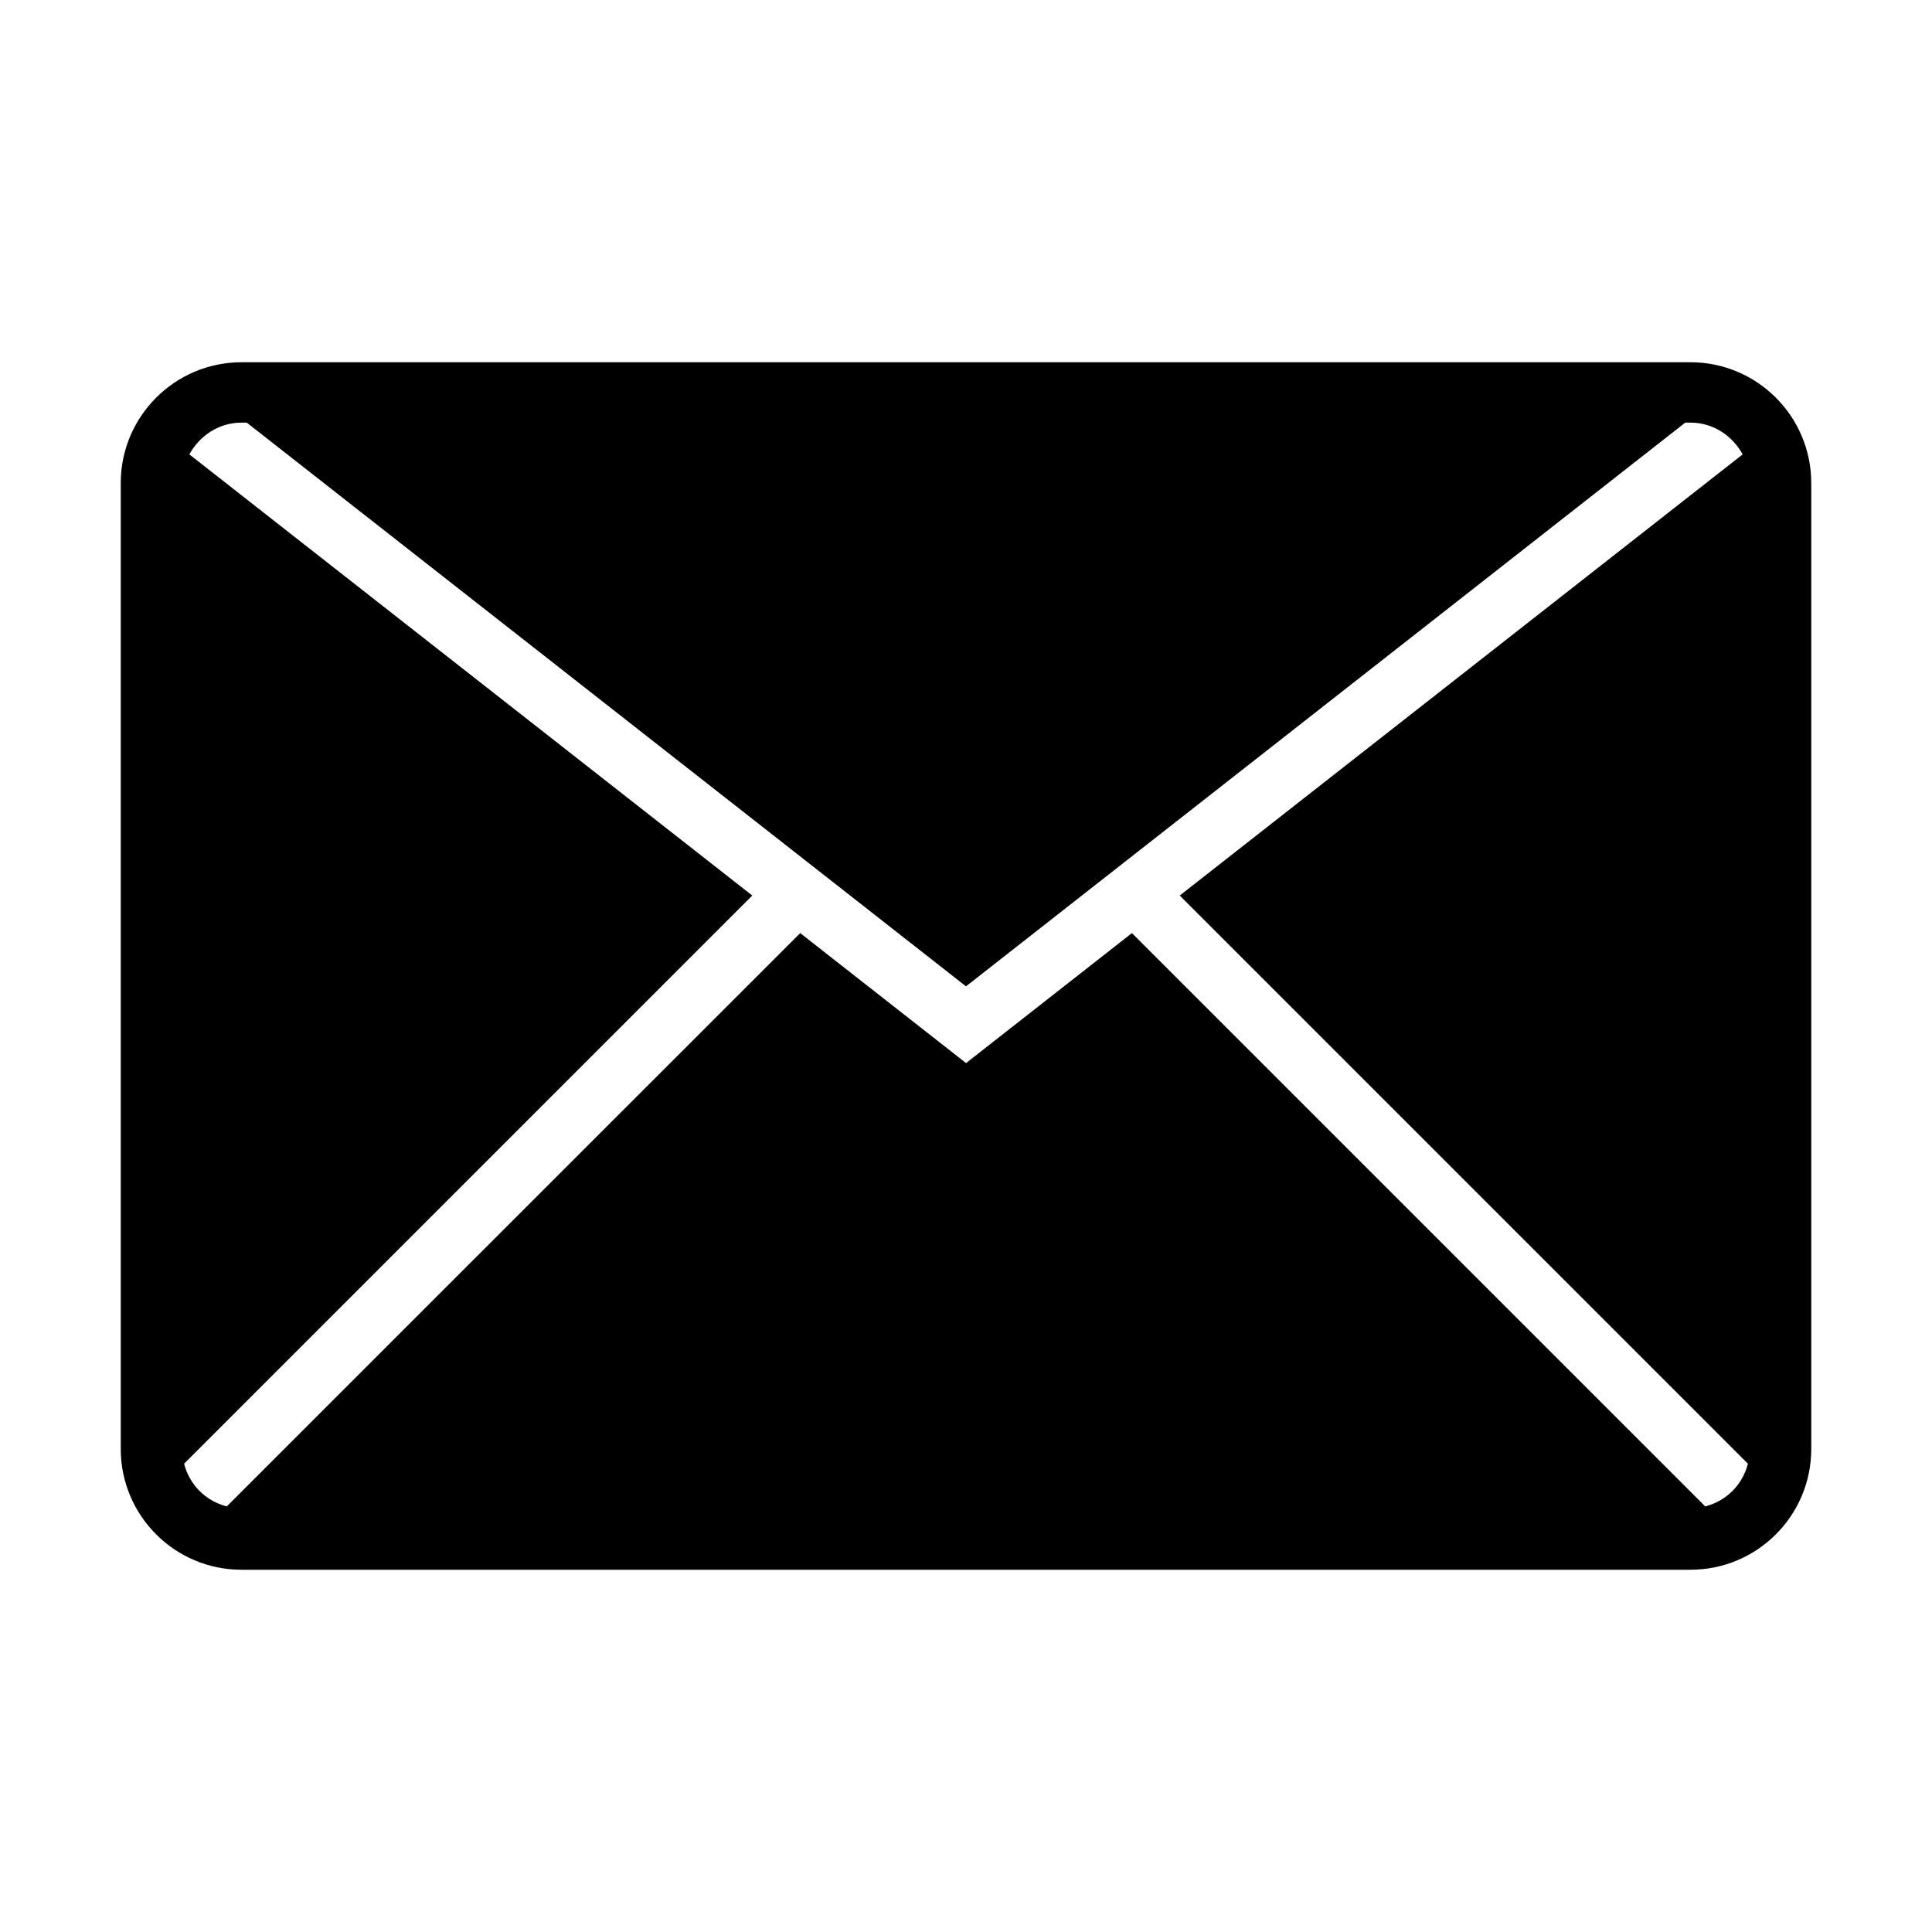 <?xml version="1.0" encoding="UTF-8"?><svg id="icons" xmlns="http://www.w3.org/2000/svg" viewBox="0 0 32 32"><path d="M28,6H4c-1.104,0-2,.898-2,2v16c0,1.103.896,2,2,2h24c1.104,0,2-.897,2-2V8c0-1.102-.896-2-2-2ZM28.244,24.951l-9.496-9.496-2.747,2.153-2.747-2.153L3.756,24.951c-.351-.091-.616-.356-.707-.707l9.411-9.411L3.136,7.526c.17-.308.487-.526.864-.526h.087l11.913,9.337,11.913-9.337h.087c.377,0,.694.217.864.526l-9.324,7.307,9.411,9.411c-.091.351-.356.616-.707.707Z"/><rect width="32" height="32" style="fill:none;"/></svg>